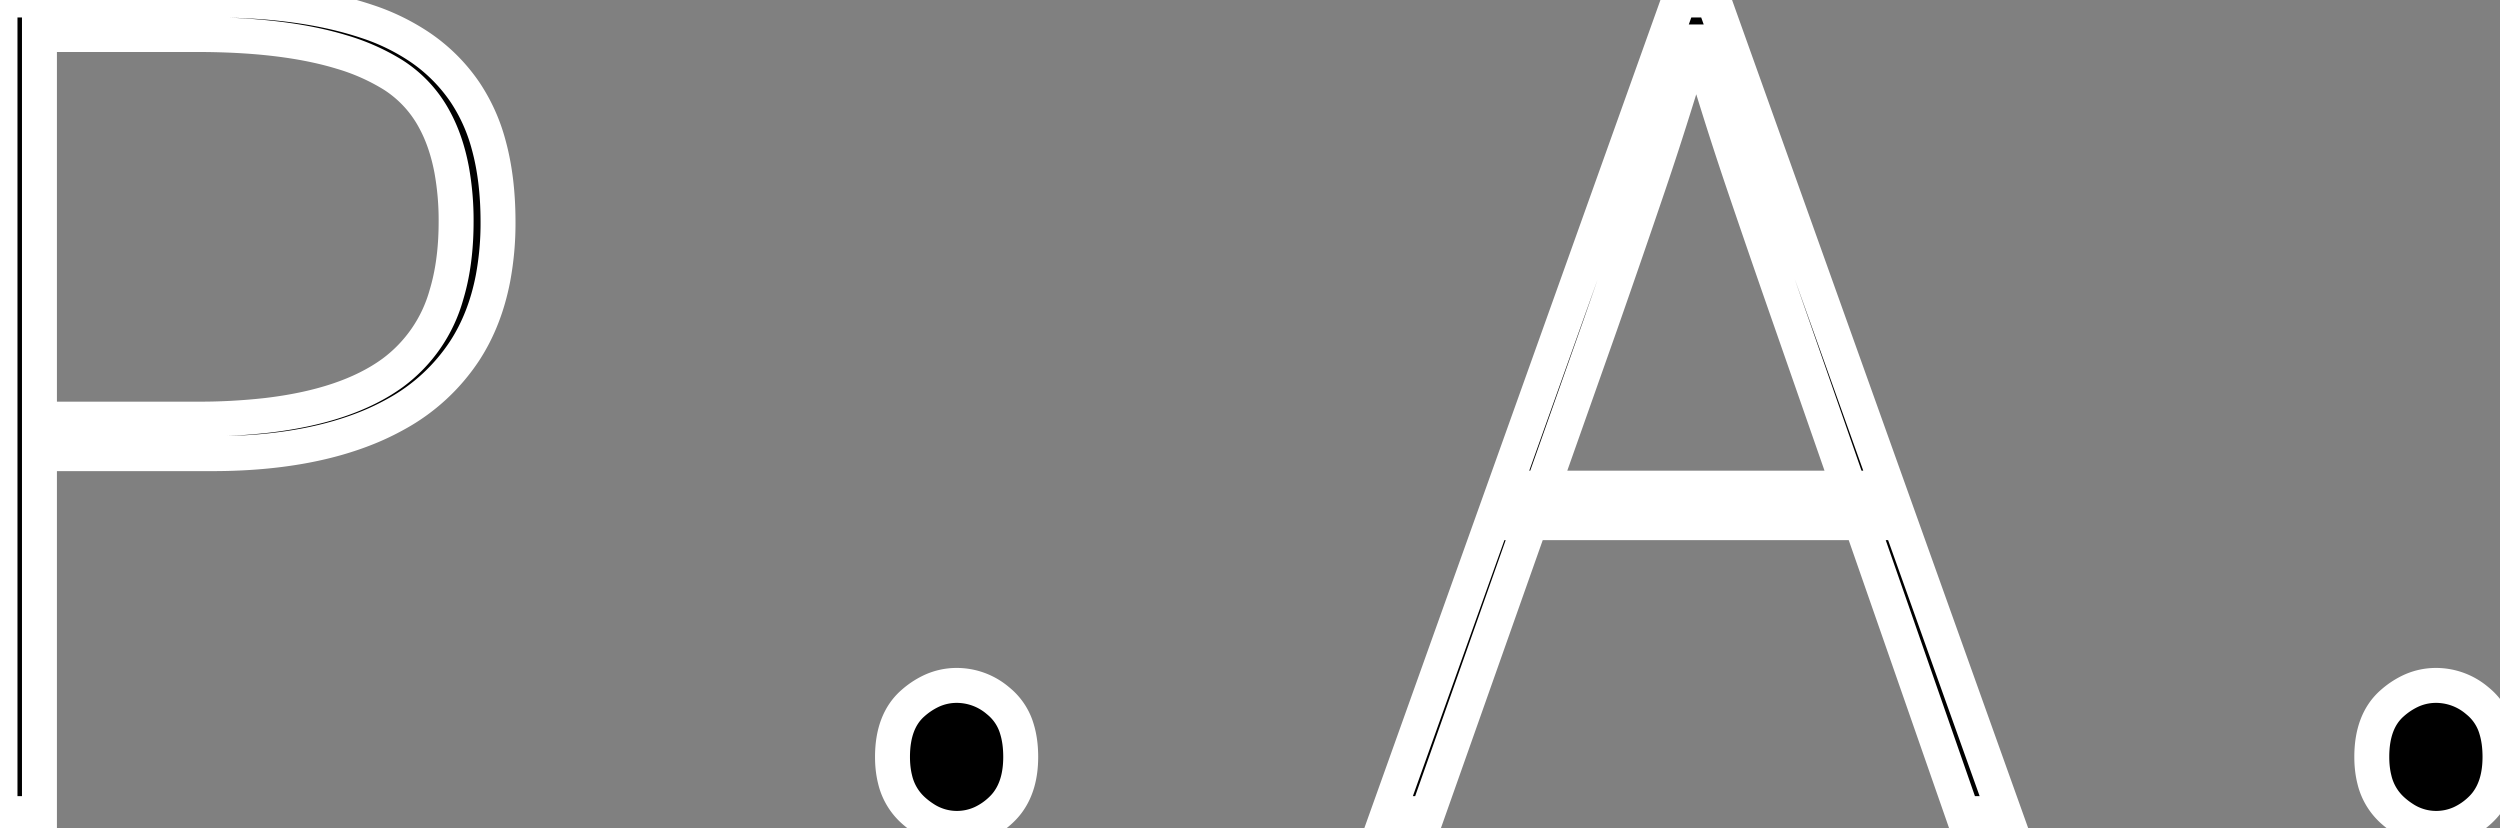<svg width="202.8" height="67.2" viewBox="0 0 202.8 67.2" xmlns="http://www.w3.org/2000/svg"><rect x="0" y="0" width="202.8" height="67.2" fill="#808080" stroke="none"/><g id="svgGroup" stroke-linecap="round" fill-rule="evenodd" font-size="9pt" stroke="#ffffff" stroke-width="0.75mm" fill="#000" style="stroke:#ffffff;stroke-width:0.75mm;fill:#000"><path d="M 115.8 66 L 112.6 66 L 136.2 0 L 139 0 L 162.6 66 L 159.2 66 L 145.4 26.4 Q 143.3 20.4 141.45 14.95 A 288.658 288.658 0 0 1 138.816 6.78 A 334.921 334.921 0 0 1 137.8 3.4 L 137.4 3.4 A 314.034 314.034 0 0 1 134.787 11.833 A 270.035 270.035 0 0 1 133.75 14.95 Q 131.9 20.4 129.8 26.4 L 115.8 66 Z M 3.2 66 L 0 66 L 0 0 L 17.2 0 Q 24.6 0 29.8 1.75 A 17.342 17.342 0 0 1 33.998 3.787 A 13.766 13.766 0 0 1 37.7 7.45 A 14.256 14.256 0 0 1 39.638 11.736 Q 40.4 14.494 40.4 18 A 24.224 24.224 0 0 1 39.988 22.594 Q 39.345 25.921 37.7 28.45 A 15.66 15.66 0 0 1 32.1 33.603 A 20.214 20.214 0 0 1 29.8 34.7 Q 25.204 36.556 18.89 36.772 A 49.517 49.517 0 0 1 17.2 36.8 L 3.2 36.8 L 3.2 66 Z M 3.2 2.8 L 3.2 34 L 16 34 A 48.827 48.827 0 0 0 21.58 33.704 Q 28.148 32.946 31.85 30.25 A 11.802 11.802 0 0 0 36.214 23.916 Q 36.828 21.888 36.962 19.418 A 26.125 26.125 0 0 0 37 18 A 22.912 22.912 0 0 0 36.637 13.763 Q 36.197 11.433 35.226 9.665 A 9.738 9.738 0 0 0 31.85 6.05 A 17.054 17.054 0 0 0 27.709 4.217 Q 23.699 2.994 17.886 2.827 A 65.636 65.636 0 0 0 16 2.8 L 3.2 2.8 Z M 152.1 42.4 L 122.8 42.4 L 122.8 39.6 L 152.1 39.6 L 152.1 42.4 Z M 74.958 66.4 A 4.836 4.836 0 0 0 77.6 67.2 A 4.885 4.885 0 0 0 79.668 66.752 A 5.78 5.78 0 0 0 81.2 65.7 A 4.605 4.605 0 0 0 81.751 65.082 Q 82.8 63.667 82.8 61.4 Q 82.8 60.132 82.494 59.14 A 4.577 4.577 0 0 0 81.2 57.05 A 6.692 6.692 0 0 0 80.941 56.827 A 5.151 5.151 0 0 0 77.6 55.6 A 4.852 4.852 0 0 0 75.459 56.098 A 6.312 6.312 0 0 0 74.05 57.05 Q 72.4 58.5 72.4 61.4 Q 72.4 62.385 72.604 63.208 A 4.854 4.854 0 0 0 74.05 65.7 A 6.751 6.751 0 0 0 74.958 66.4 Z M 194.958 66.4 A 4.836 4.836 0 0 0 197.6 67.2 A 4.885 4.885 0 0 0 199.668 66.752 A 5.78 5.78 0 0 0 201.2 65.7 A 4.605 4.605 0 0 0 201.751 65.082 Q 202.8 63.667 202.8 61.4 Q 202.8 60.132 202.494 59.14 A 4.577 4.577 0 0 0 201.2 57.05 A 6.692 6.692 0 0 0 200.941 56.827 A 5.151 5.151 0 0 0 197.6 55.6 A 4.852 4.852 0 0 0 195.459 56.098 A 6.312 6.312 0 0 0 194.05 57.05 Q 192.4 58.5 192.4 61.4 Q 192.4 62.385 192.604 63.208 A 4.854 4.854 0 0 0 194.05 65.7 A 6.751 6.751 0 0 0 194.958 66.4 Z" vector-effect="non-scaling-stroke"/></g></svg>